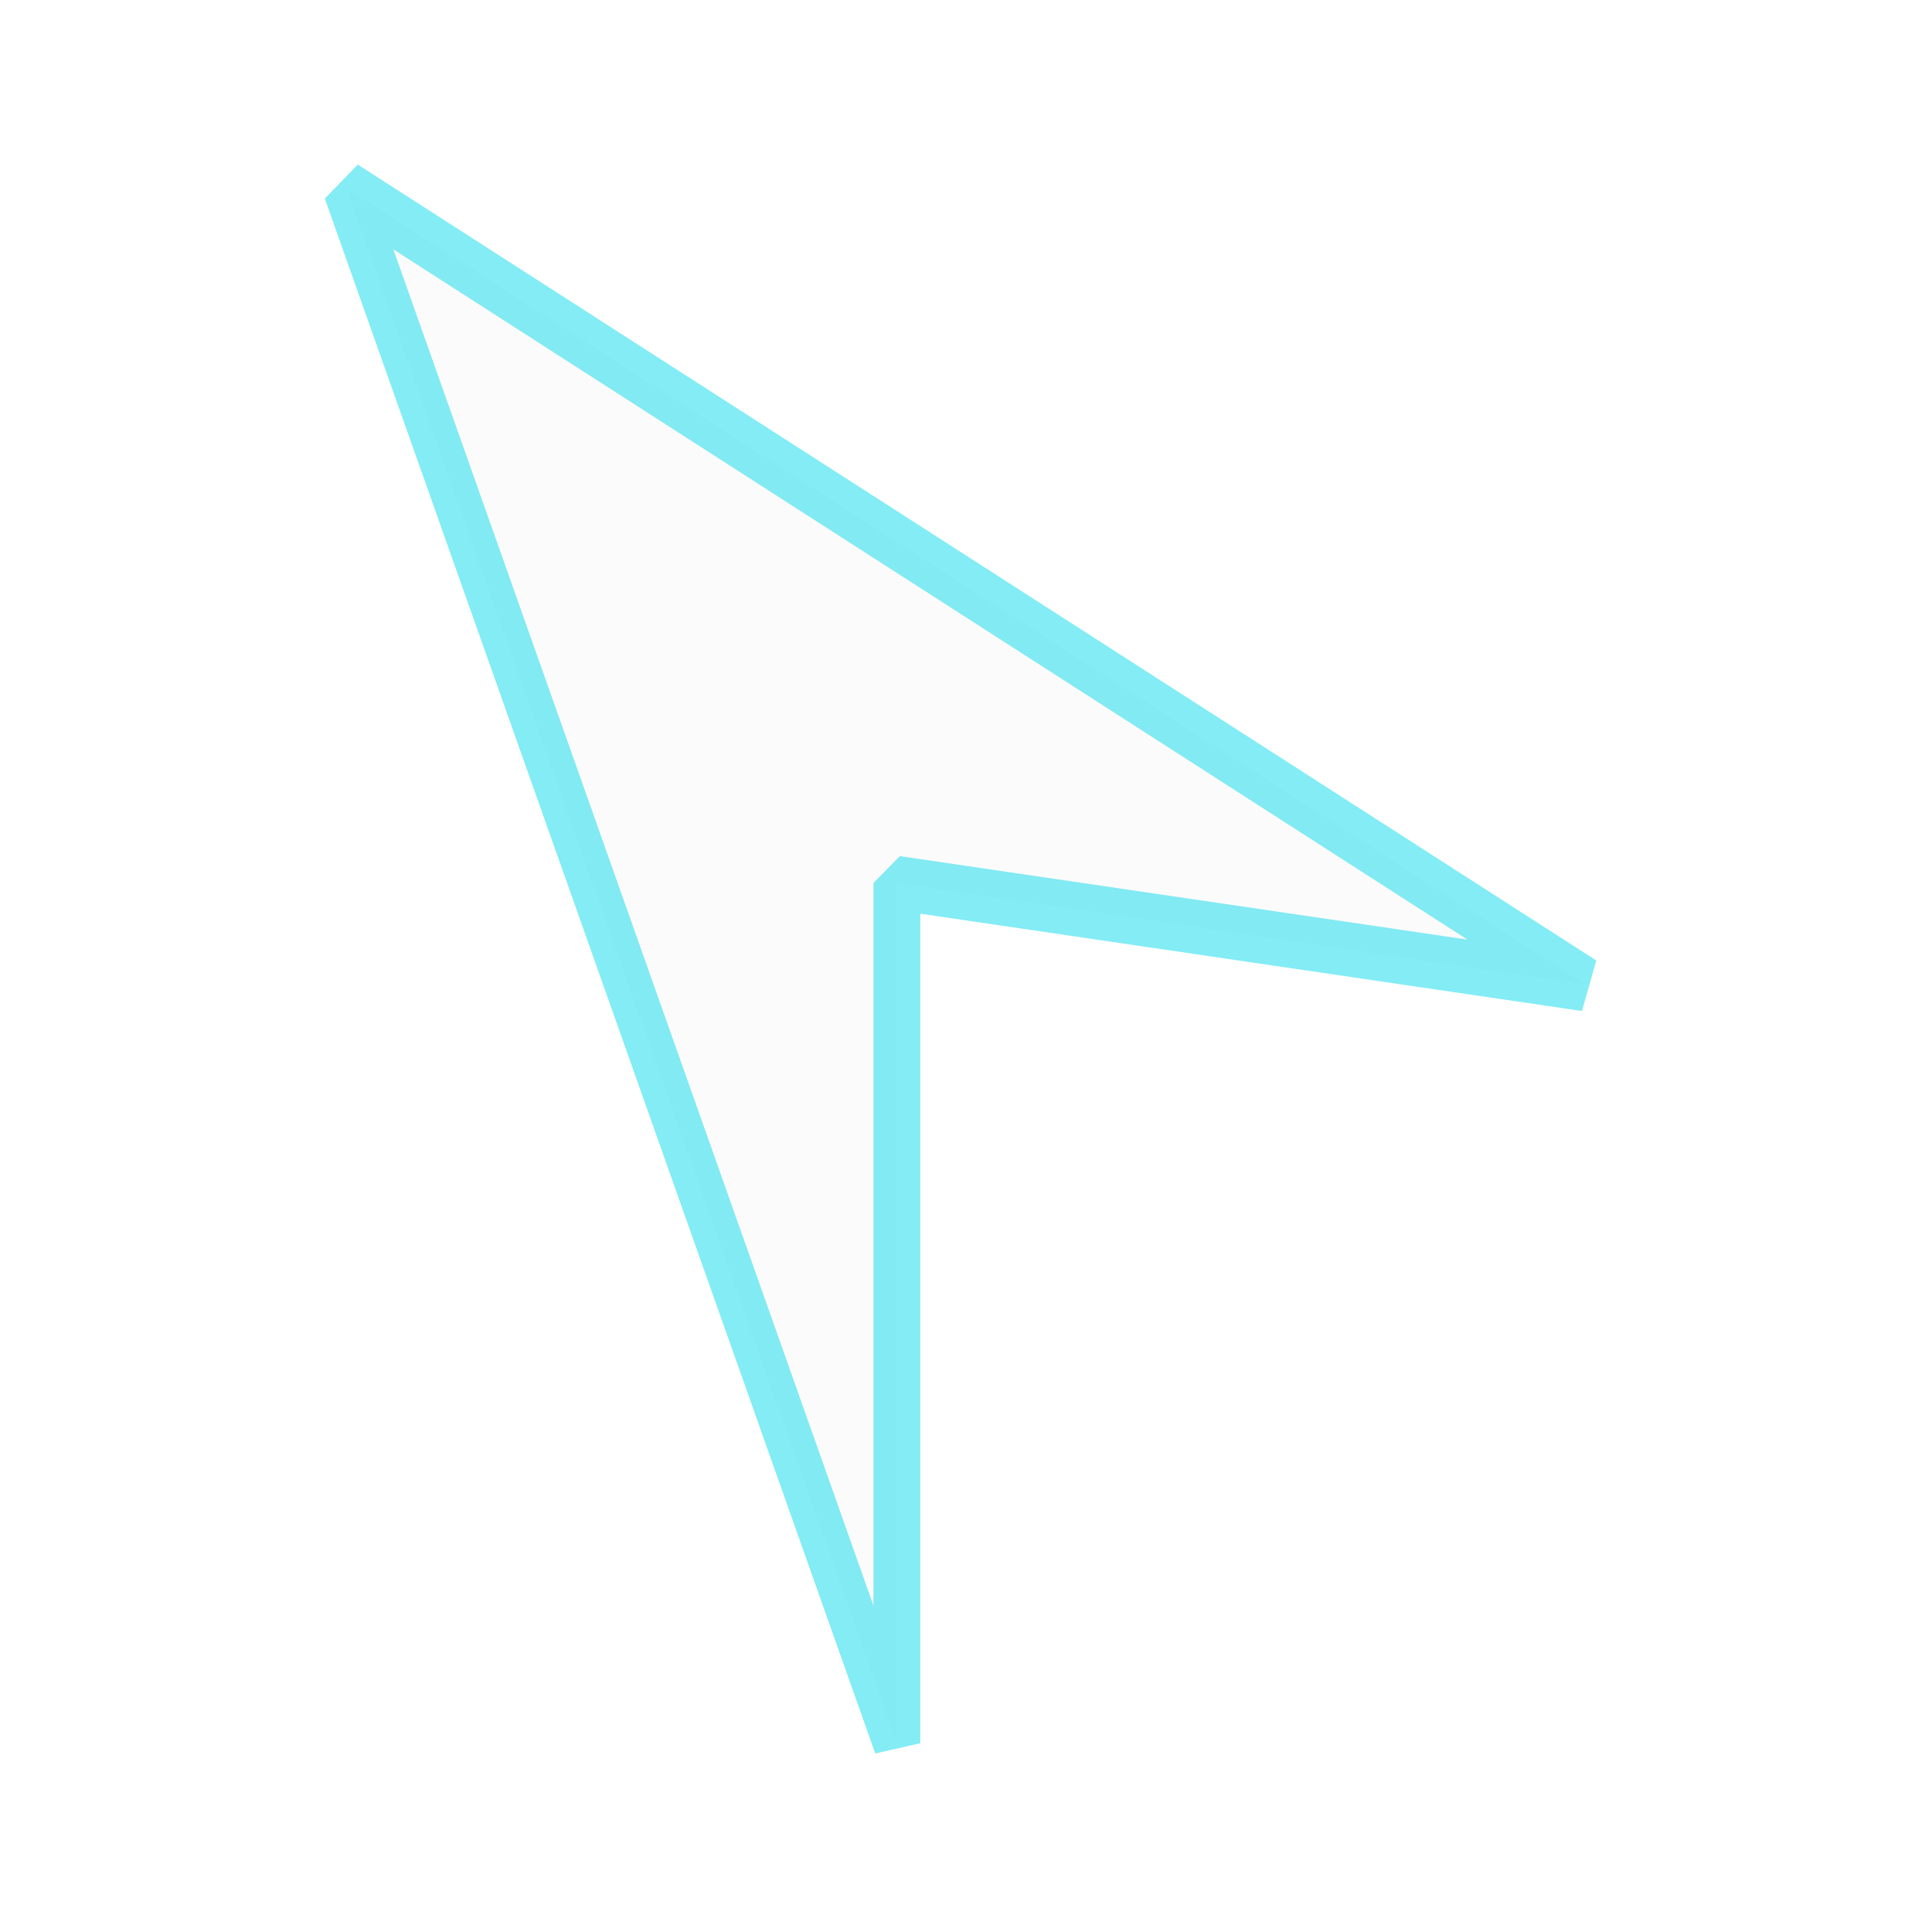 <svg id="eQjURh5covS1" xmlns="http://www.w3.org/2000/svg" xmlns:xlink="http://www.w3.org/1999/xlink" viewBox="0 0 100 100" shape-rendering="geometricPrecision" text-rendering="geometricPrecision" project-id="2275615f2a4d4dee9a240a6ace117ebf" export-id="18eb47b1d50348aeb1af871a62c19347" cached="false"><defs><filter id="eQjURh5covS2-filter" x="-150%" y="-150%" width="400%" height="400%"><feGaussianBlur id="eQjURh5covS2-filter-drop-shadow-0-blur" in="SourceAlpha" stdDeviation="10,10"/><feOffset id="eQjURh5covS2-filter-drop-shadow-0-offset" dx="0" dy="0" result="tmp"/><feFlood id="eQjURh5covS2-filter-drop-shadow-0-flood" flood-color="#39e8f4"/><feComposite id="eQjURh5covS2-filter-drop-shadow-0-composite" operator="in" in2="tmp"/><feMerge id="eQjURh5covS2-filter-drop-shadow-0-merge" result="result"><feMergeNode id="eQjURh5covS2-filter-drop-shadow-0-merge-node-1"/><feMergeNode id="eQjURh5covS2-filter-drop-shadow-0-merge-node-2" in="SourceGraphic"/></feMerge><feGaussianBlur id="eQjURh5covS2-filter-drop-shadow-1-blur" in="result" stdDeviation="0,0"/><feOffset id="eQjURh5covS2-filter-drop-shadow-1-offset" dx="0" dy="0" result="tmp"/><feFlood id="eQjURh5covS2-filter-drop-shadow-1-flood" flood-color="#43f9ff"/><feComposite id="eQjURh5covS2-filter-drop-shadow-1-composite" operator="in" in2="tmp"/><feMerge id="eQjURh5covS2-filter-drop-shadow-1-merge" result="result"><feMergeNode id="eQjURh5covS2-filter-drop-shadow-1-merge-node-1"/><feMergeNode id="eQjURh5covS2-filter-drop-shadow-1-merge-node-2" in="result"/></feMerge></filter></defs><path d="M20.008,20.268L37.649,63.354l-0-23.837l22.051,2.804L20.008,20.268Z" transform="matrix(1.615 0 0 1.868-14.38-28.116)" filter="url(#eQjURh5covS2-filter)" fill="#fcfbfb" stroke="#08dbec" stroke-width="1.5" stroke-opacity="0.5" stroke-linejoin="bevel"/></svg>
